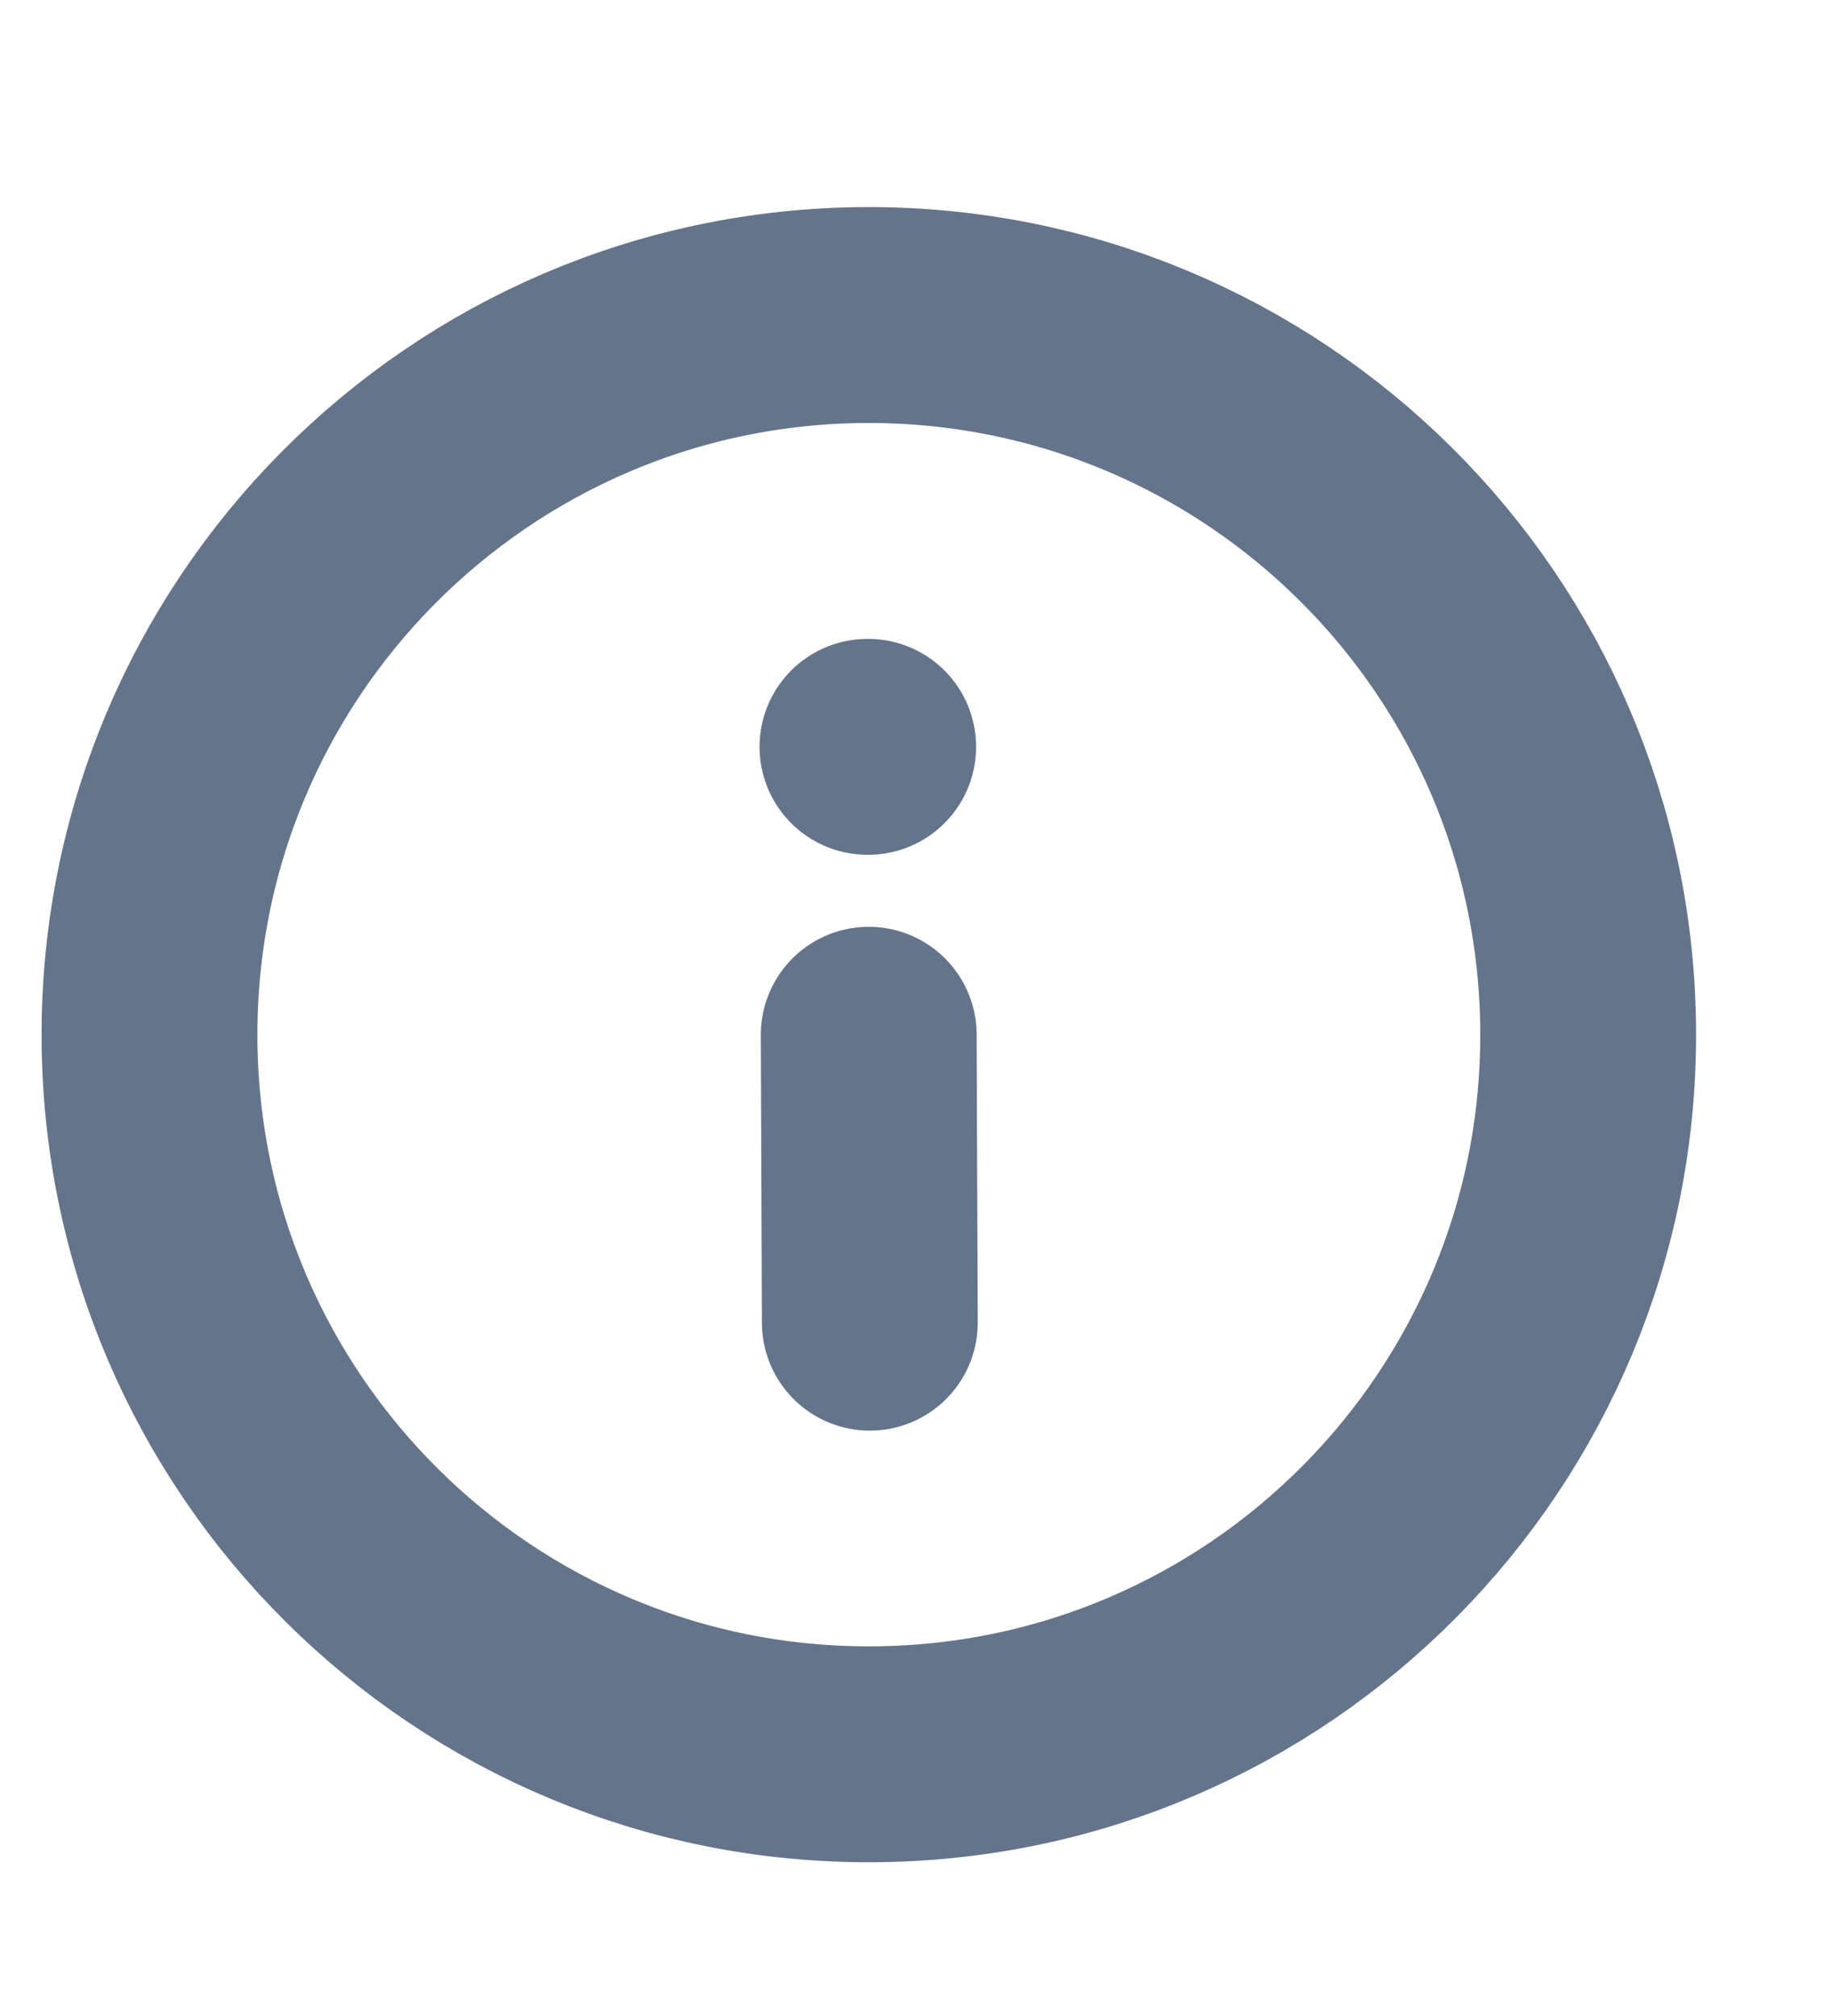 <svg width="10" height="11" viewBox="0 0 10 11" fill="none" xmlns="http://www.w3.org/2000/svg">
    <g clip-path="url(#clip0_219_29186)">
        <path
            d="M4.758 9.572C6.926 9.564 8.678 7.799 8.669 5.631C8.661 3.462 6.896 1.711 4.727 1.719C2.559 1.728 0.808 3.492 0.816 5.661C0.824 7.83 2.589 9.581 4.758 9.572Z"
            stroke="#64748B" stroke-width="1.178" stroke-linecap="round" stroke-linejoin="round" />
        <path d="M4.748 7.217L4.742 5.646" stroke="#64748B" stroke-width="1.178"
            stroke-linecap="round" stroke-linejoin="round" />
        <path d="M4.735 4.075L4.739 4.075" stroke="#64748B" stroke-width="1.178"
            stroke-linecap="round" stroke-linejoin="round" />
    </g>
    <defs>
        <clipPath id="clip0_219_29186">
            <rect width="9.424" height="9.424" fill="white"
                transform="translate(0.012 0.952) rotate(-0.221)" />
        </clipPath>
    </defs>
</svg>
    